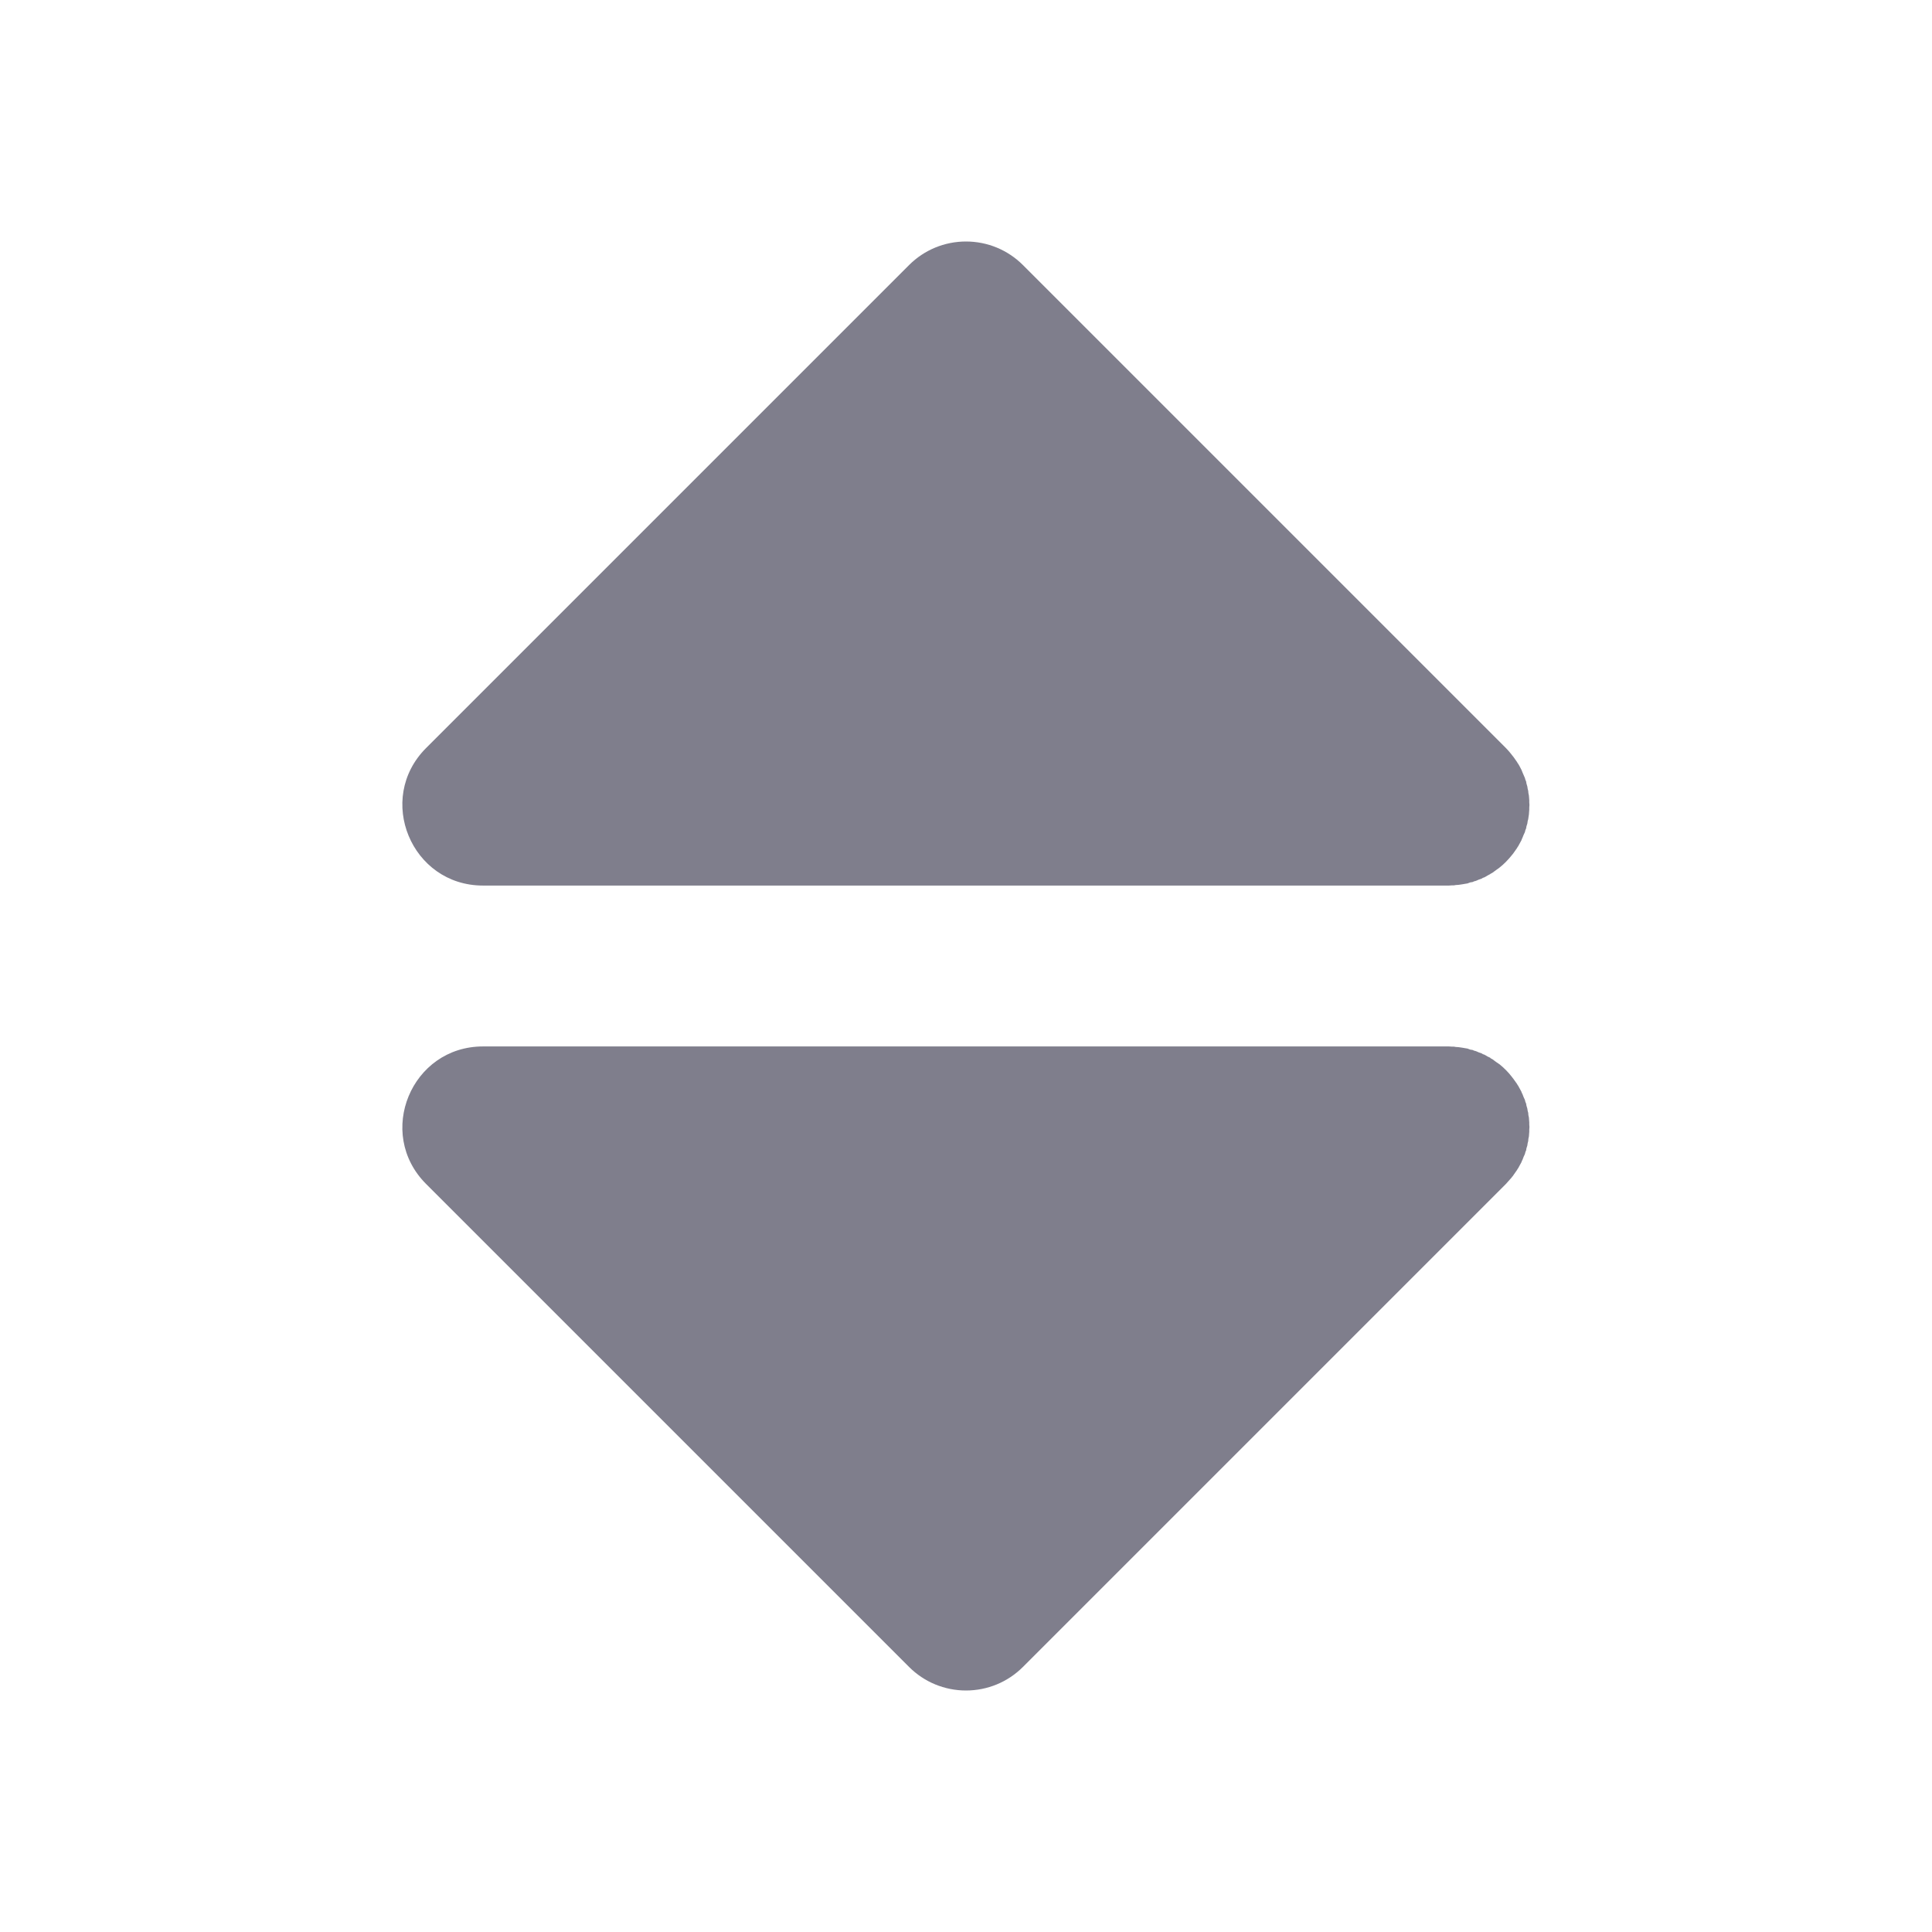<svg width="11" height="11" viewBox="0 0 11 11" fill="none" xmlns="http://www.w3.org/2000/svg">
<path d="M5.176 1.509C5.262 1.423 5.378 1.375 5.5 1.375C5.622 1.375 5.738 1.423 5.824 1.509L8.574 4.259C8.586 4.271 8.597 4.284 8.607 4.297L8.61 4.301L8.618 4.311L8.637 4.338L8.641 4.345L8.644 4.349L8.651 4.361L8.662 4.382L8.665 4.389L8.669 4.399L8.675 4.413L8.682 4.429L8.685 4.44L8.689 4.449L8.691 4.461L8.696 4.478L8.698 4.491L8.701 4.503L8.702 4.515L8.705 4.53L8.706 4.543L8.707 4.556V4.568L8.708 4.583L8.707 4.598V4.61L8.706 4.622L8.705 4.637L8.703 4.65L8.701 4.664L8.698 4.675L8.696 4.689L8.691 4.705L8.689 4.717L8.685 4.726L8.682 4.738L8.675 4.753L8.669 4.768L8.665 4.777L8.662 4.785L8.651 4.805L8.644 4.818L8.641 4.822L8.637 4.829L8.618 4.856L8.612 4.864L8.61 4.866L8.607 4.87C8.586 4.896 8.563 4.92 8.536 4.941L8.532 4.944L8.522 4.951L8.496 4.97L8.488 4.974L8.484 4.977L8.471 4.984L8.452 4.995L8.443 4.998L8.435 5.003L8.42 5.008L8.404 5.015L8.393 5.018L8.384 5.022L8.371 5.024L8.355 5.03L8.342 5.032L8.331 5.034L8.318 5.036L8.304 5.038L8.289 5.039L8.277 5.041H8.265L8.25 5.042H2.75C2.342 5.042 2.137 4.548 2.426 4.259L5.176 1.509ZM8.25 5.958L8.265 5.959H8.277L8.289 5.961L8.304 5.962L8.318 5.964L8.331 5.966L8.342 5.968L8.355 5.97L8.371 5.976L8.384 5.978L8.393 5.982L8.404 5.985L8.42 5.992L8.435 5.997L8.443 6.002L8.452 6.005L8.471 6.016L8.484 6.022L8.488 6.026L8.496 6.03L8.519 6.047L8.531 6.055L8.532 6.056L8.537 6.059C8.563 6.08 8.587 6.104 8.607 6.13L8.61 6.134L8.617 6.143L8.637 6.171L8.641 6.178L8.644 6.182L8.651 6.195L8.662 6.215L8.664 6.221L8.669 6.231L8.675 6.247L8.682 6.262L8.685 6.274L8.689 6.283L8.691 6.295L8.696 6.312L8.698 6.325L8.701 6.336L8.702 6.349L8.705 6.363L8.706 6.378L8.707 6.39V6.402L8.708 6.417L8.707 6.432V6.444L8.706 6.456L8.705 6.47L8.702 6.484L8.701 6.497L8.698 6.508L8.696 6.522L8.691 6.538L8.689 6.55L8.685 6.559L8.682 6.571L8.675 6.586L8.669 6.602L8.665 6.61L8.662 6.618L8.651 6.638L8.644 6.651L8.641 6.655L8.637 6.662L8.618 6.689L8.612 6.698L8.61 6.699L8.607 6.704L8.574 6.741L5.824 9.491C5.738 9.577 5.622 9.625 5.5 9.625C5.378 9.625 5.262 9.577 5.176 9.491L2.426 6.741C2.137 6.452 2.342 5.958 2.75 5.958H8.25Z" fill="#7F7E8C"/>
</svg>
